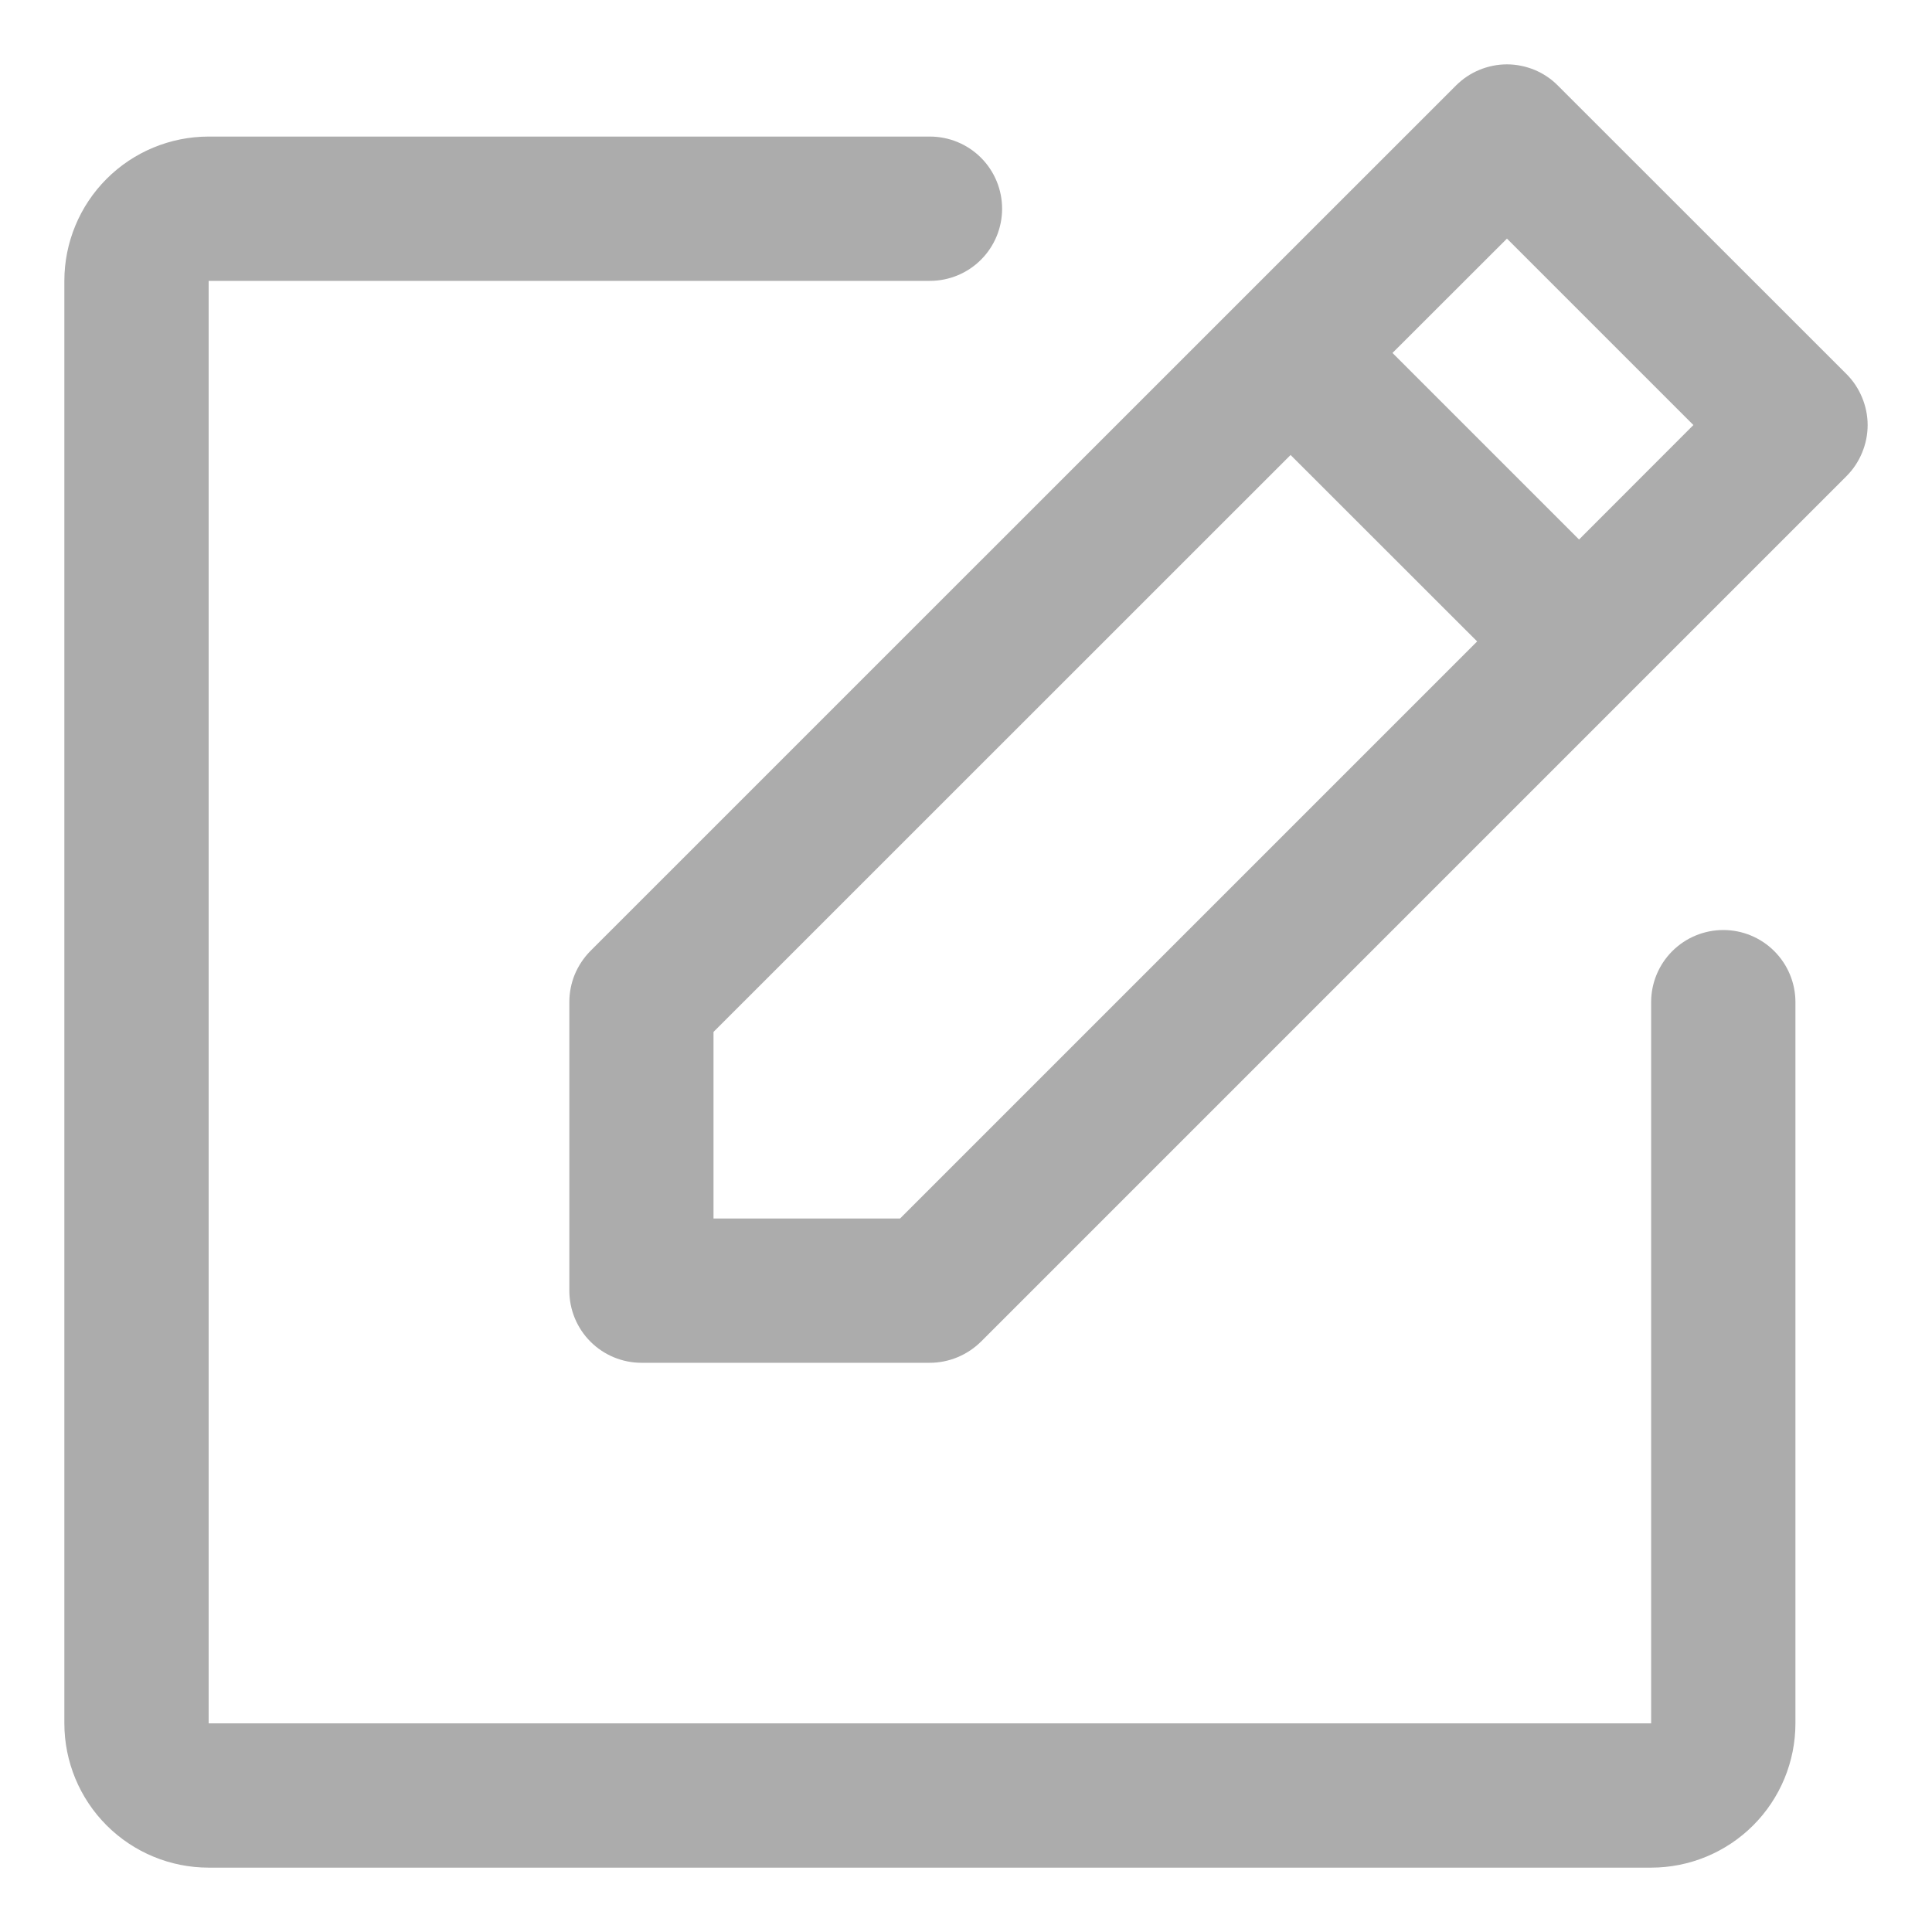<svg width="16" height="16" viewBox="0 0 16 16" fill="none" xmlns="http://www.w3.org/2000/svg">
<path d="M15.292 3.098L12.902 0.709C12.847 0.653 12.781 0.609 12.709 0.579C12.636 0.549 12.558 0.533 12.48 0.533C12.401 0.533 12.323 0.549 12.251 0.579C12.178 0.609 12.113 0.653 12.057 0.709L4.889 7.876C4.834 7.932 4.79 7.998 4.76 8.07C4.73 8.143 4.715 8.221 4.715 8.299V10.688C4.715 10.847 4.778 10.999 4.89 11.111C5.002 11.223 5.154 11.286 5.312 11.286H7.701C7.78 11.286 7.857 11.27 7.93 11.24C8.002 11.21 8.068 11.166 8.124 11.111L15.292 3.943C15.347 3.888 15.391 3.822 15.421 3.749C15.451 3.677 15.467 3.599 15.467 3.52C15.467 3.442 15.451 3.364 15.421 3.292C15.391 3.219 15.347 3.153 15.292 3.098ZM7.454 10.091H5.909V8.546L10.688 3.768L12.233 5.312L7.454 10.091ZM13.077 4.468L11.532 2.923L12.48 1.976L14.024 3.52L13.077 4.468ZM14.869 8.299V14.272C14.869 14.589 14.743 14.893 14.519 15.117C14.295 15.341 13.991 15.467 13.674 15.467H1.728C1.411 15.467 1.107 15.341 0.883 15.117C0.659 14.893 0.533 14.589 0.533 14.272V2.326C0.533 2.009 0.659 1.705 0.883 1.481C1.107 1.257 1.411 1.131 1.728 1.131H7.701C7.86 1.131 8.012 1.194 8.124 1.306C8.236 1.418 8.299 1.57 8.299 1.729C8.299 1.887 8.236 2.039 8.124 2.151C8.012 2.263 7.86 2.326 7.701 2.326H1.728V14.272H13.674V8.299C13.674 8.141 13.737 7.989 13.849 7.877C13.961 7.765 14.113 7.702 14.272 7.702C14.43 7.702 14.582 7.765 14.694 7.877C14.806 7.989 14.869 8.141 14.869 8.299Z" fill="#ACACAC"/>
</svg>
